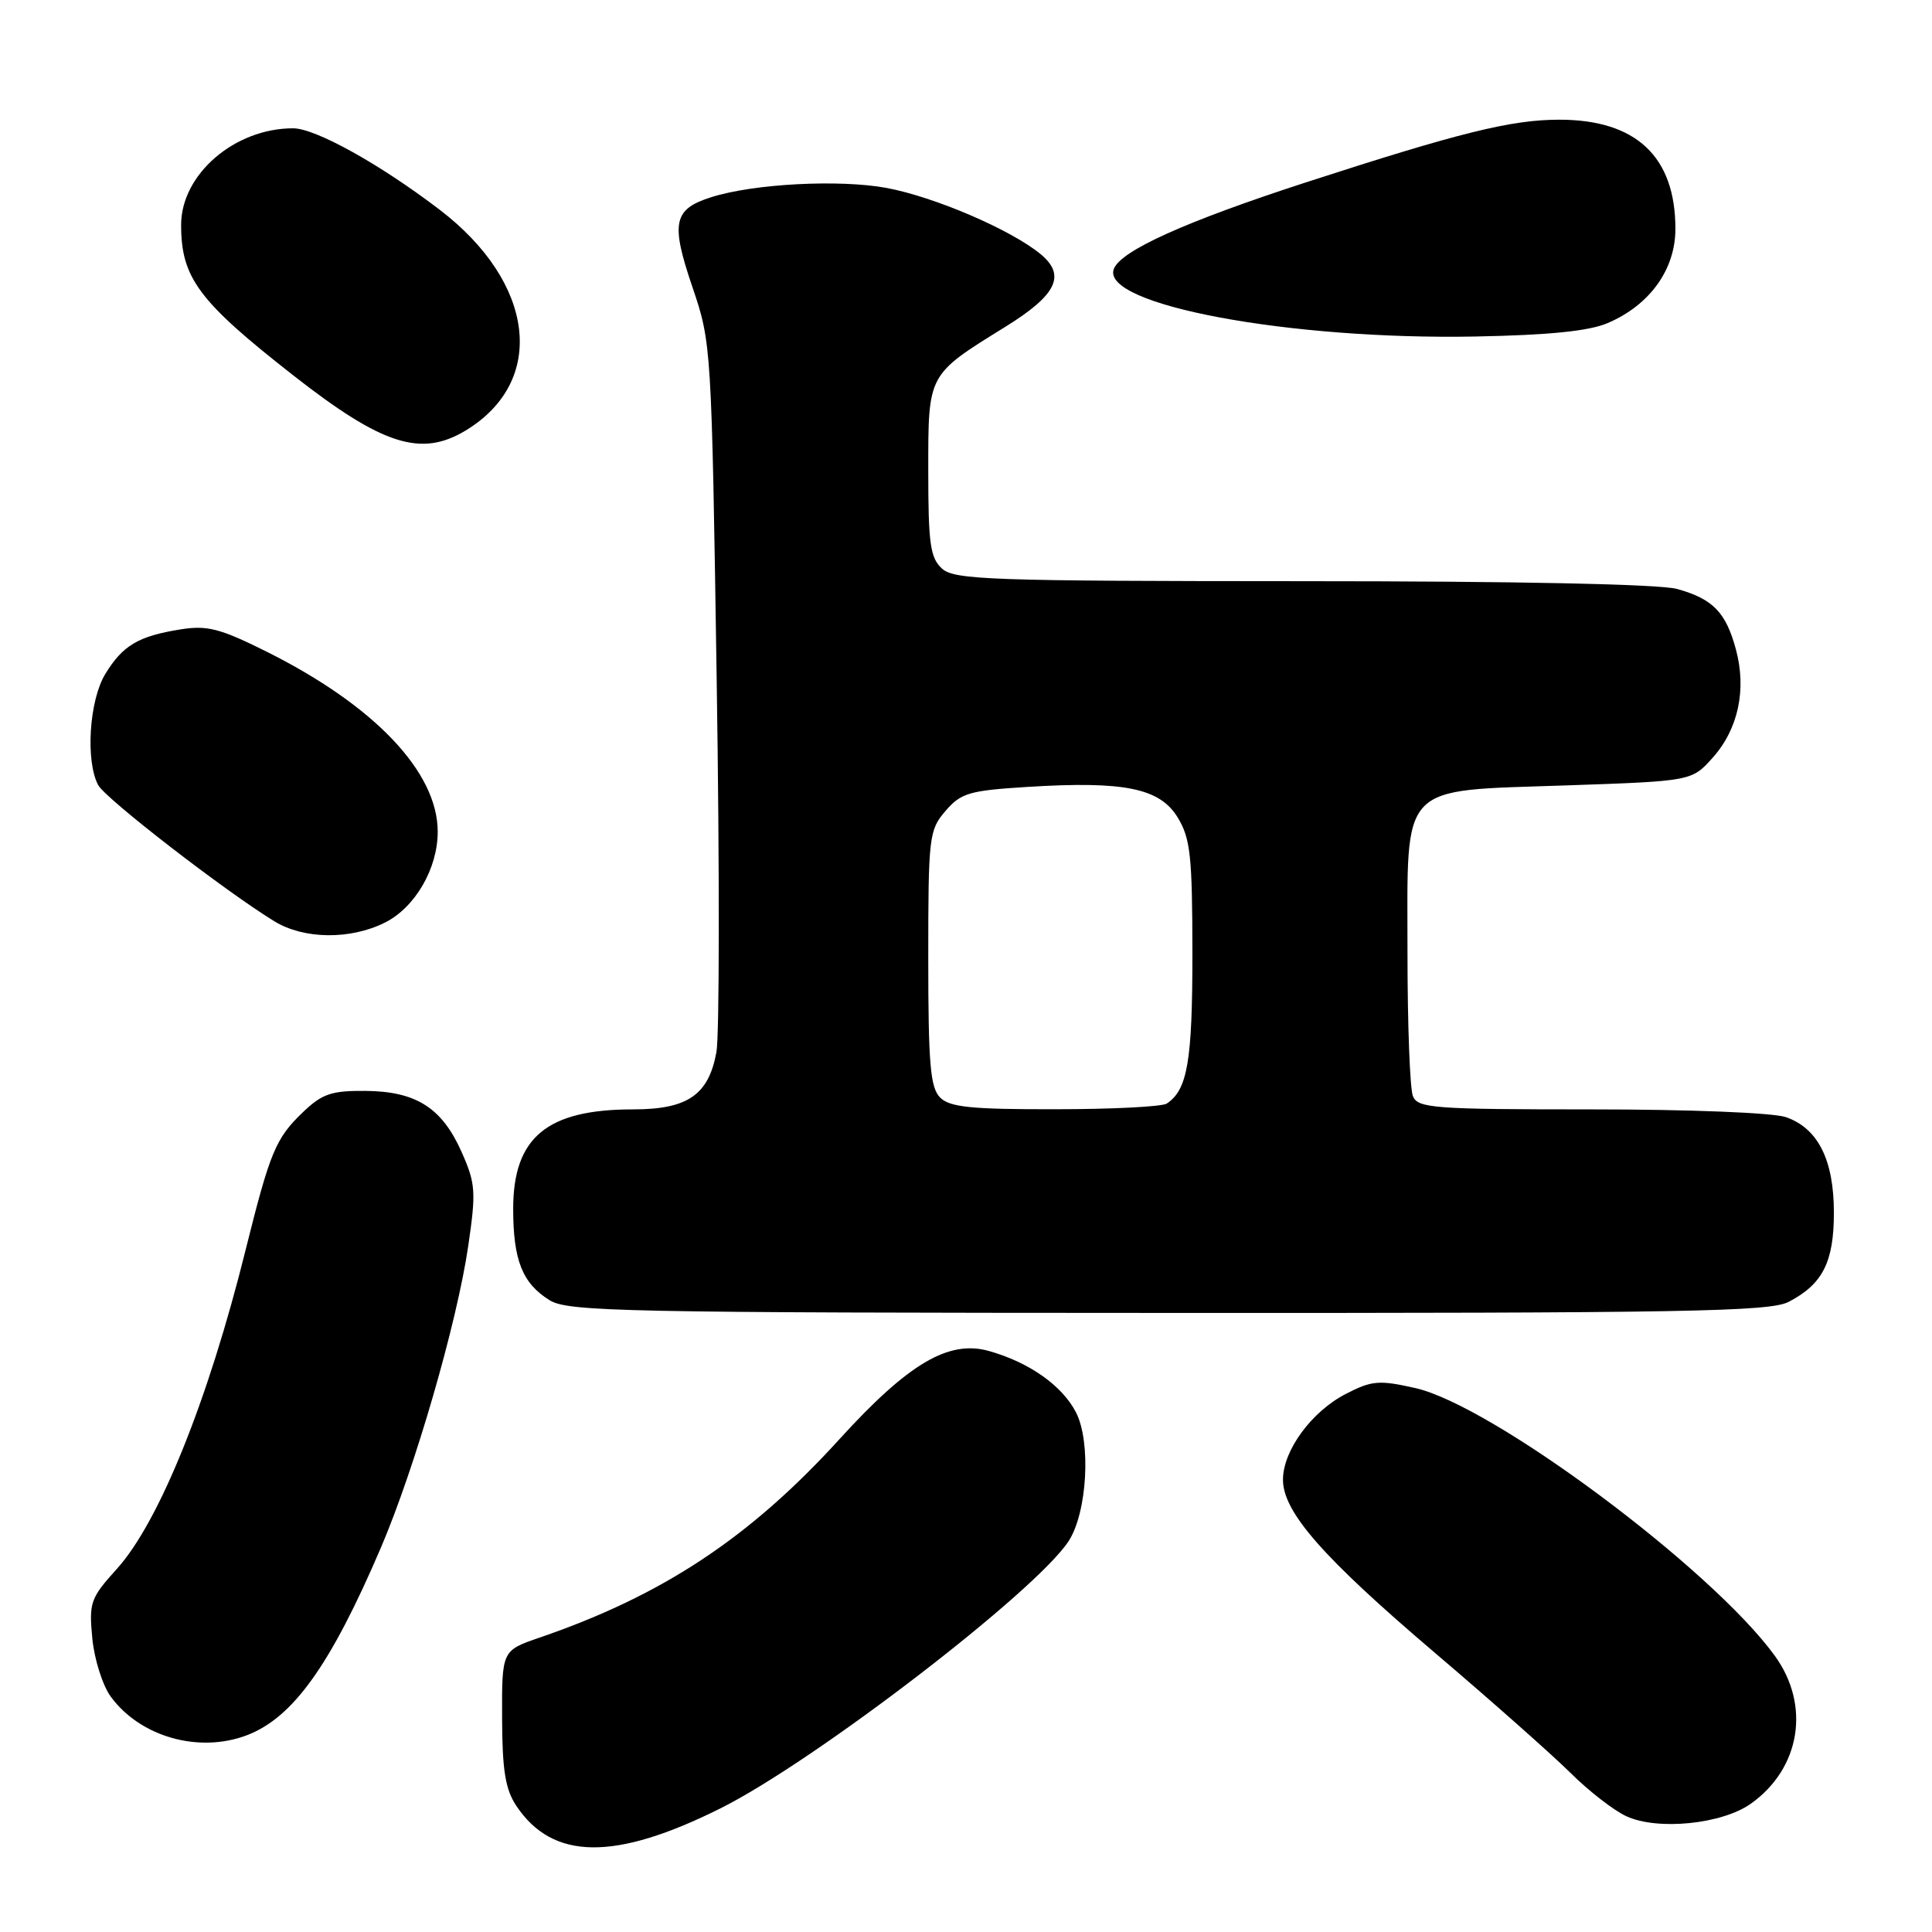 <?xml version="1.0" encoding="UTF-8" standalone="no"?>
<!DOCTYPE svg PUBLIC "-//W3C//DTD SVG 1.1//EN" "http://www.w3.org/Graphics/SVG/1.1/DTD/svg11.dtd" >
<svg xmlns="http://www.w3.org/2000/svg" xmlns:xlink="http://www.w3.org/1999/xlink" version="1.1" viewBox="0 0 256 256">
 <g >
 <path fill="currentColor"
d=" M 95.50 239.60 C 107.95 233.37 137.20 210.92 141.59 204.22 C 144.06 200.45 144.60 191.07 142.57 187.14 C 140.73 183.58 136.36 180.51 131.03 179.01 C 125.69 177.52 120.37 180.66 111.24 190.69 C 99.36 203.75 87.80 211.40 71.50 216.99 C 66.50 218.71 66.50 218.71 66.53 227.61 C 66.55 234.58 66.96 237.10 68.42 239.29 C 73.24 246.51 81.47 246.61 95.50 239.60 Z  M 232.01 238.99 C 238.58 234.31 239.93 225.96 235.17 219.40 C 226.79 207.84 197.72 186.20 187.51 183.92 C 182.72 182.84 181.76 182.93 178.33 184.70 C 173.78 187.04 170.00 192.21 170.00 196.07 C 170.00 200.35 175.29 206.38 190.11 218.99 C 197.55 225.32 205.63 232.48 208.07 234.89 C 210.50 237.31 213.85 239.91 215.50 240.66 C 219.66 242.58 228.19 241.71 232.01 238.99 Z  M 32.68 229.94 C 38.82 227.62 43.79 220.67 50.46 205.10 C 54.98 194.53 60.56 175.27 62.05 165.06 C 63.09 157.93 63.02 156.83 61.19 152.70 C 58.58 146.80 55.16 144.61 48.44 144.55 C 43.93 144.51 42.69 144.93 40.14 147.37 C 36.53 150.83 35.79 152.60 32.54 165.64 C 27.58 185.60 21.08 201.70 15.48 207.89 C 11.98 211.76 11.78 212.34 12.23 217.09 C 12.50 219.87 13.60 223.35 14.68 224.82 C 18.58 230.14 26.32 232.34 32.68 229.94 Z  M 236.99 172.51 C 241.51 170.17 243.00 167.24 243.00 160.68 C 243.00 153.70 240.90 149.51 236.65 148.03 C 234.96 147.44 223.92 147.00 210.82 147.00 C 189.97 147.00 187.87 146.84 187.22 145.25 C 186.82 144.29 186.50 135.75 186.50 126.28 C 186.50 103.46 185.19 104.84 207.54 104.07 C 224.17 103.50 224.17 103.50 226.95 100.39 C 230.33 96.60 231.45 91.37 230.02 86.06 C 228.69 81.13 226.97 79.36 222.22 78.04 C 219.91 77.40 201.06 77.01 172.58 77.01 C 131.26 77.00 126.47 76.83 124.83 75.35 C 123.26 73.93 123.00 72.07 123.00 62.38 C 123.00 49.47 122.87 49.71 133.22 43.30 C 140.03 39.08 141.29 36.48 137.88 33.67 C 133.95 30.43 123.81 26.08 117.46 24.90 C 111.22 23.75 99.86 24.34 94.24 26.13 C 89.22 27.72 88.85 29.51 91.74 38.01 C 94.27 45.46 94.29 45.76 94.97 90.44 C 95.35 115.16 95.33 137.19 94.93 139.41 C 93.89 145.10 91.11 147.00 83.86 147.00 C 72.47 147.00 68.00 150.71 68.00 160.18 C 68.00 166.99 69.22 170.05 72.83 172.29 C 75.26 173.80 82.71 173.95 154.80 173.97 C 223.23 174.00 234.50 173.80 236.99 172.51 Z  M 51.00 122.25 C 55.00 120.25 58.00 115.09 58.00 110.21 C 58.00 102.29 49.61 93.47 35.29 86.33 C 29.15 83.27 27.45 82.83 23.91 83.40 C 18.34 84.29 16.26 85.52 13.95 89.31 C 11.82 92.80 11.31 100.84 13.01 104.03 C 13.99 105.84 29.86 118.11 36.38 122.09 C 40.28 124.47 46.42 124.54 51.00 122.25 Z  M 61.76 57.01 C 72.48 50.47 70.91 37.44 58.23 27.77 C 50.30 21.72 41.79 17.00 38.83 17.00 C 31.08 17.00 24.00 23.11 24.00 29.80 C 24.00 36.82 26.31 39.92 38.90 49.77 C 50.71 59.01 55.82 60.63 61.76 57.01 Z  M 213.05 42.80 C 218.63 40.40 222.00 35.70 222.00 30.32 C 222.00 20.75 216.79 15.86 206.62 15.86 C 200.26 15.86 193.42 17.55 173.00 24.18 C 157.09 29.35 148.52 33.21 147.59 35.63 C 145.77 40.37 170.82 45.06 195.50 44.59 C 205.32 44.40 210.56 43.87 213.05 42.80 Z  M 124.57 145.43 C 123.27 144.12 123.00 140.99 123.00 126.98 C 123.00 110.86 123.10 109.99 125.28 107.46 C 127.33 105.07 128.43 104.75 136.15 104.27 C 148.97 103.47 153.68 104.43 156.05 108.32 C 157.74 111.09 157.99 113.42 158.00 126.32 C 158.00 140.62 157.36 144.39 154.60 146.23 C 154.00 146.64 147.34 146.98 139.82 146.98 C 128.71 147.00 125.85 146.71 124.57 145.43 Z "/>
</g>
</svg>